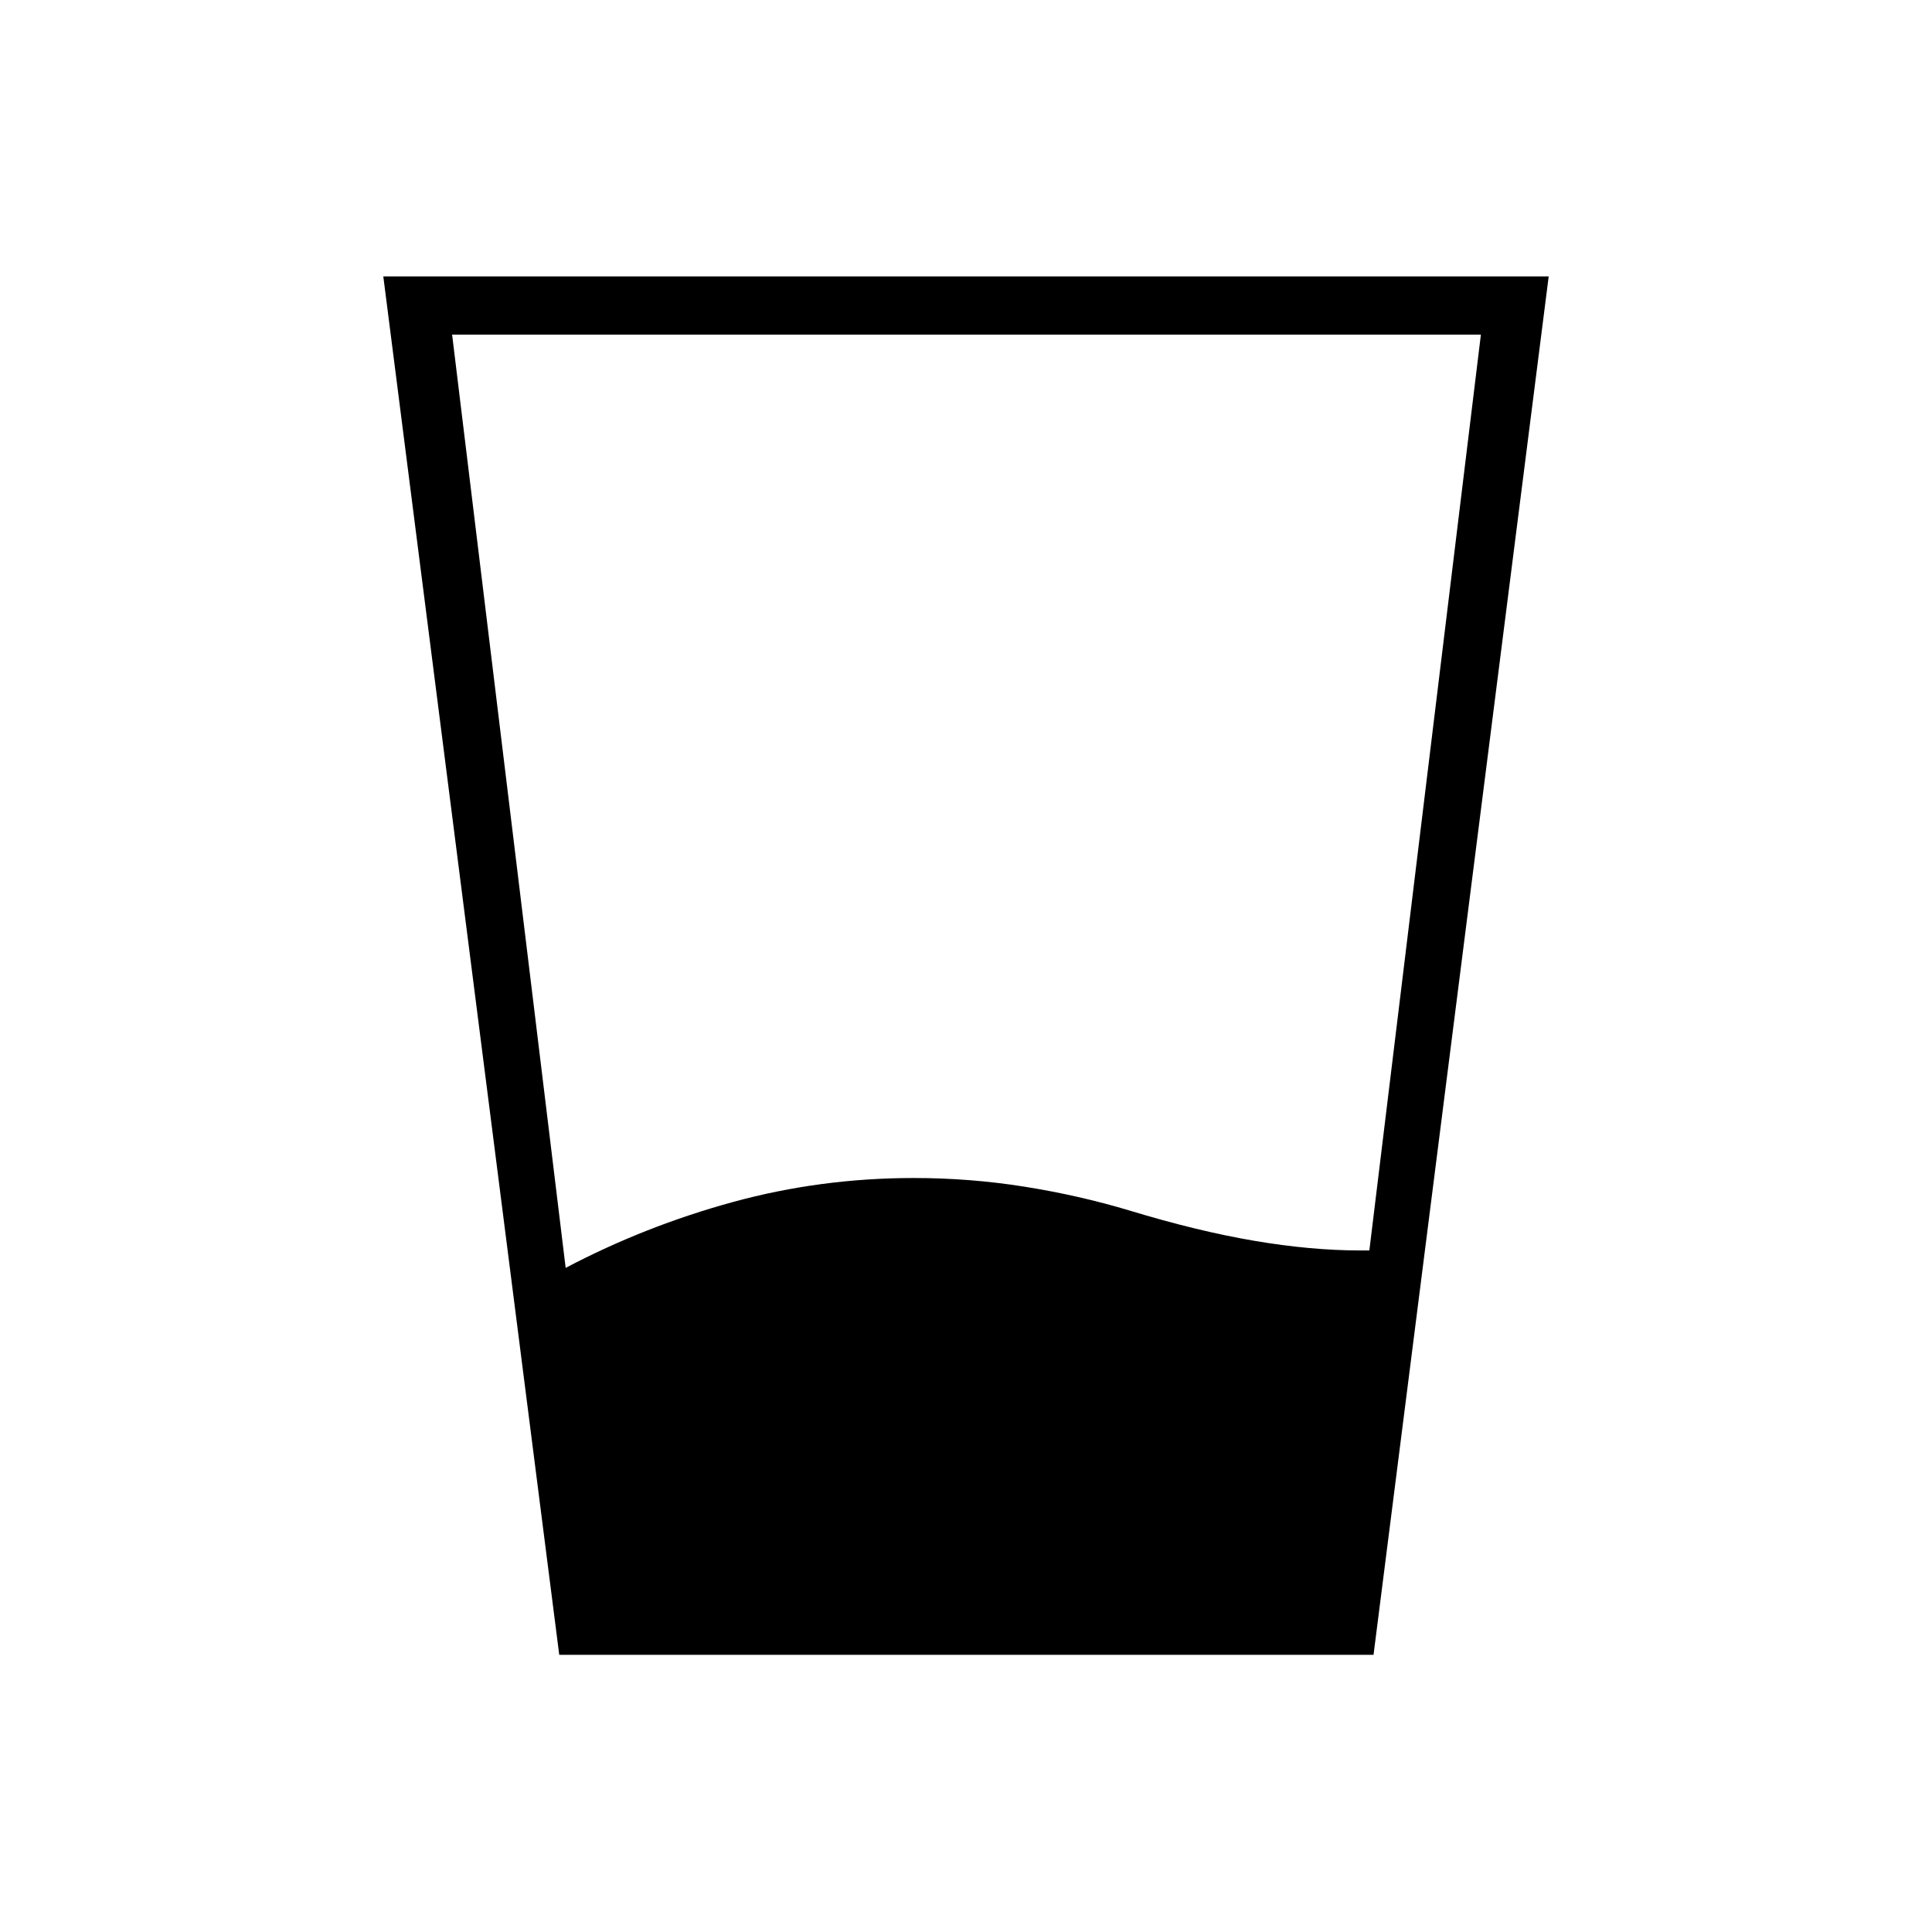 <svg xmlns="http://www.w3.org/2000/svg" height="20" viewBox="0 96 960 960" width="20"><path d="M281.077 726q39.461-20.769 83.058-32.712 43.596-11.942 89.98-11.942 27.847 0 54.943 4.308 27.096 4.307 52.442 11.923 33.423 10.154 61.692 14.961 28.27 4.808 52.808 4.808h4.423l55.423-455.077H224.654L281.077 726Zm-3.193 192.269-87.423-684.923h579.078L682.5 918.269H277.884Z"/></svg>